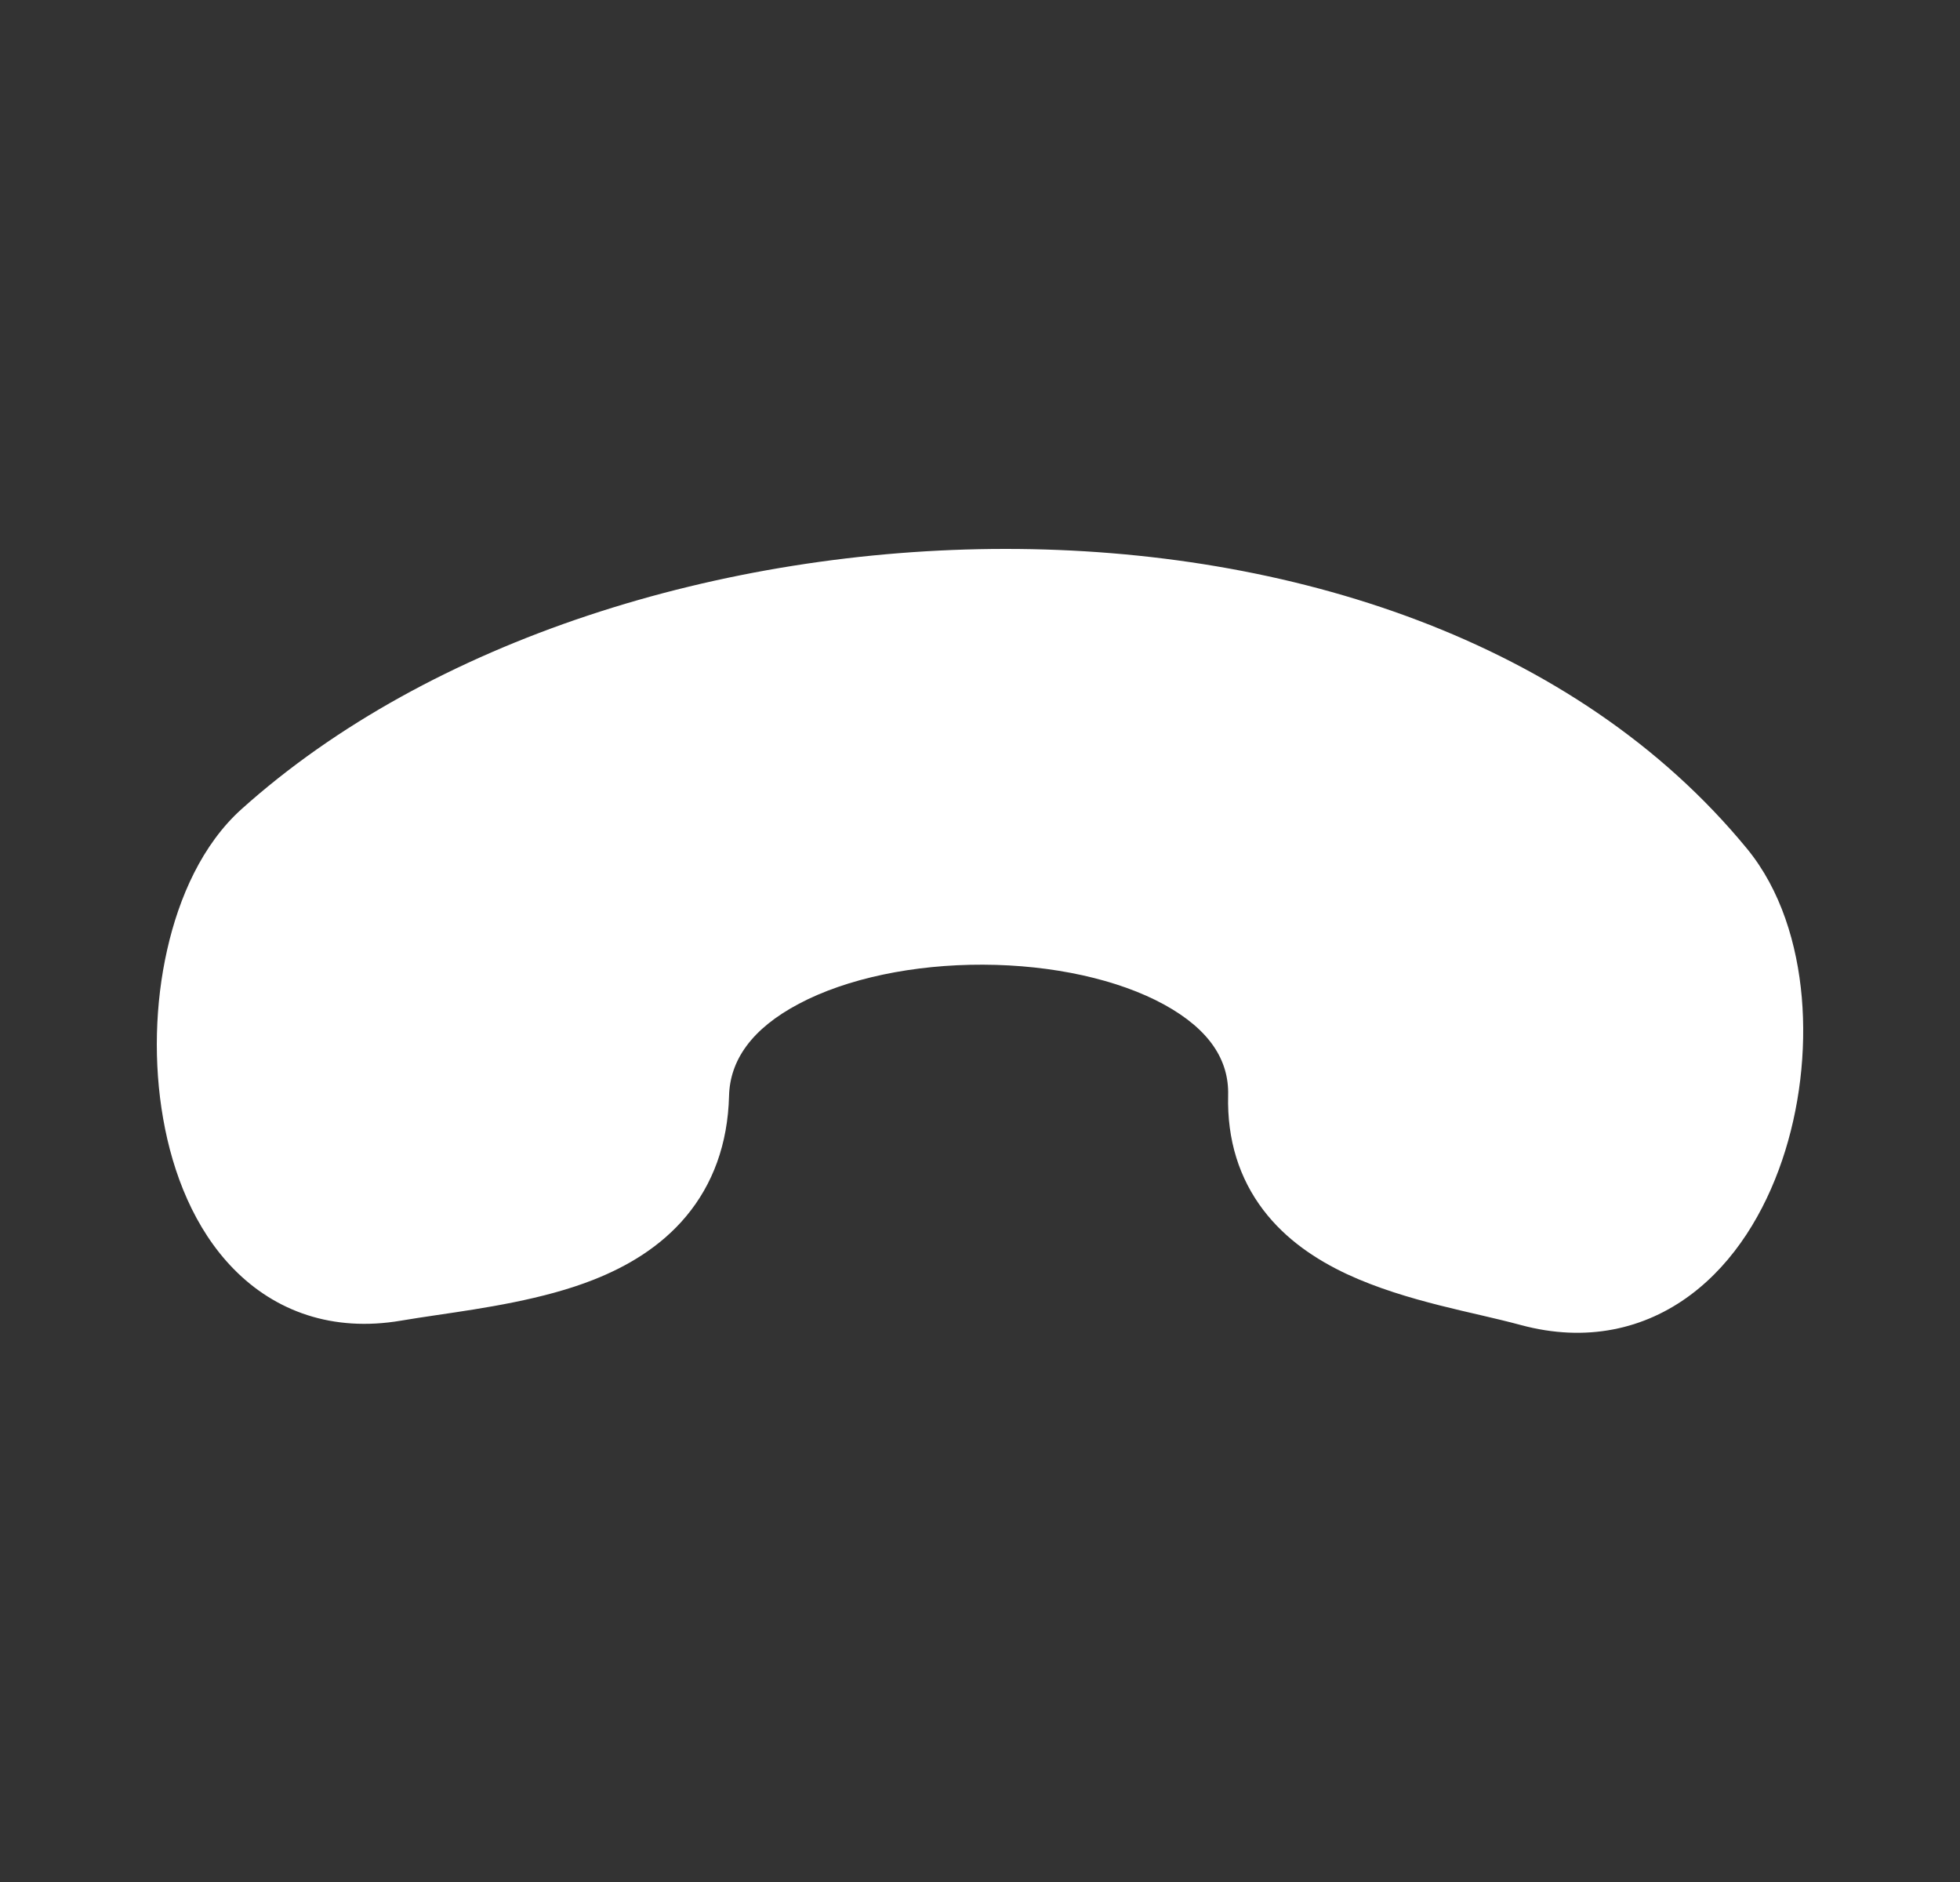 <svg width="25" height="24" viewBox="0 0 25 24" fill="none" xmlns="http://www.w3.org/2000/svg">
<rect x="0" y="0" width="25" height="24" fill="#333333" stroke="none"/>
<path fill-rule="evenodd" clip-rule="evenodd" d="M5.117 16.841C4.24 16.991 3.508 16.721 2.98 16.182C2.48 15.672 2.203 14.964 2.081 14.265C1.957 13.559 1.977 12.797 2.132 12.113C2.283 11.441 2.581 10.767 3.081 10.318C5.488 8.157 9.213 7.001 12.823 7C16.431 6.999 20.093 8.154 22.285 10.825C22.714 11.348 22.923 12.041 22.982 12.719C23.041 13.405 22.955 14.14 22.73 14.8C22.507 15.455 22.13 16.089 21.566 16.511C20.978 16.951 20.233 17.122 19.401 16.898C19.223 16.85 19.059 16.812 18.88 16.77C18.726 16.735 18.56 16.696 18.364 16.647C17.985 16.551 17.567 16.428 17.18 16.248C16.794 16.067 16.402 15.811 16.111 15.427C15.81 15.03 15.65 14.541 15.665 13.965C15.676 13.521 15.43 13.131 14.853 12.813C14.266 12.49 13.426 12.305 12.539 12.302C11.653 12.299 10.801 12.477 10.191 12.8C9.587 13.119 9.31 13.521 9.299 13.977C9.283 14.592 9.091 15.103 8.754 15.508C8.426 15.902 7.996 16.152 7.57 16.32C6.935 16.571 6.166 16.683 5.567 16.771C5.402 16.796 5.25 16.818 5.117 16.841Z" fill="white"/>
</svg>
